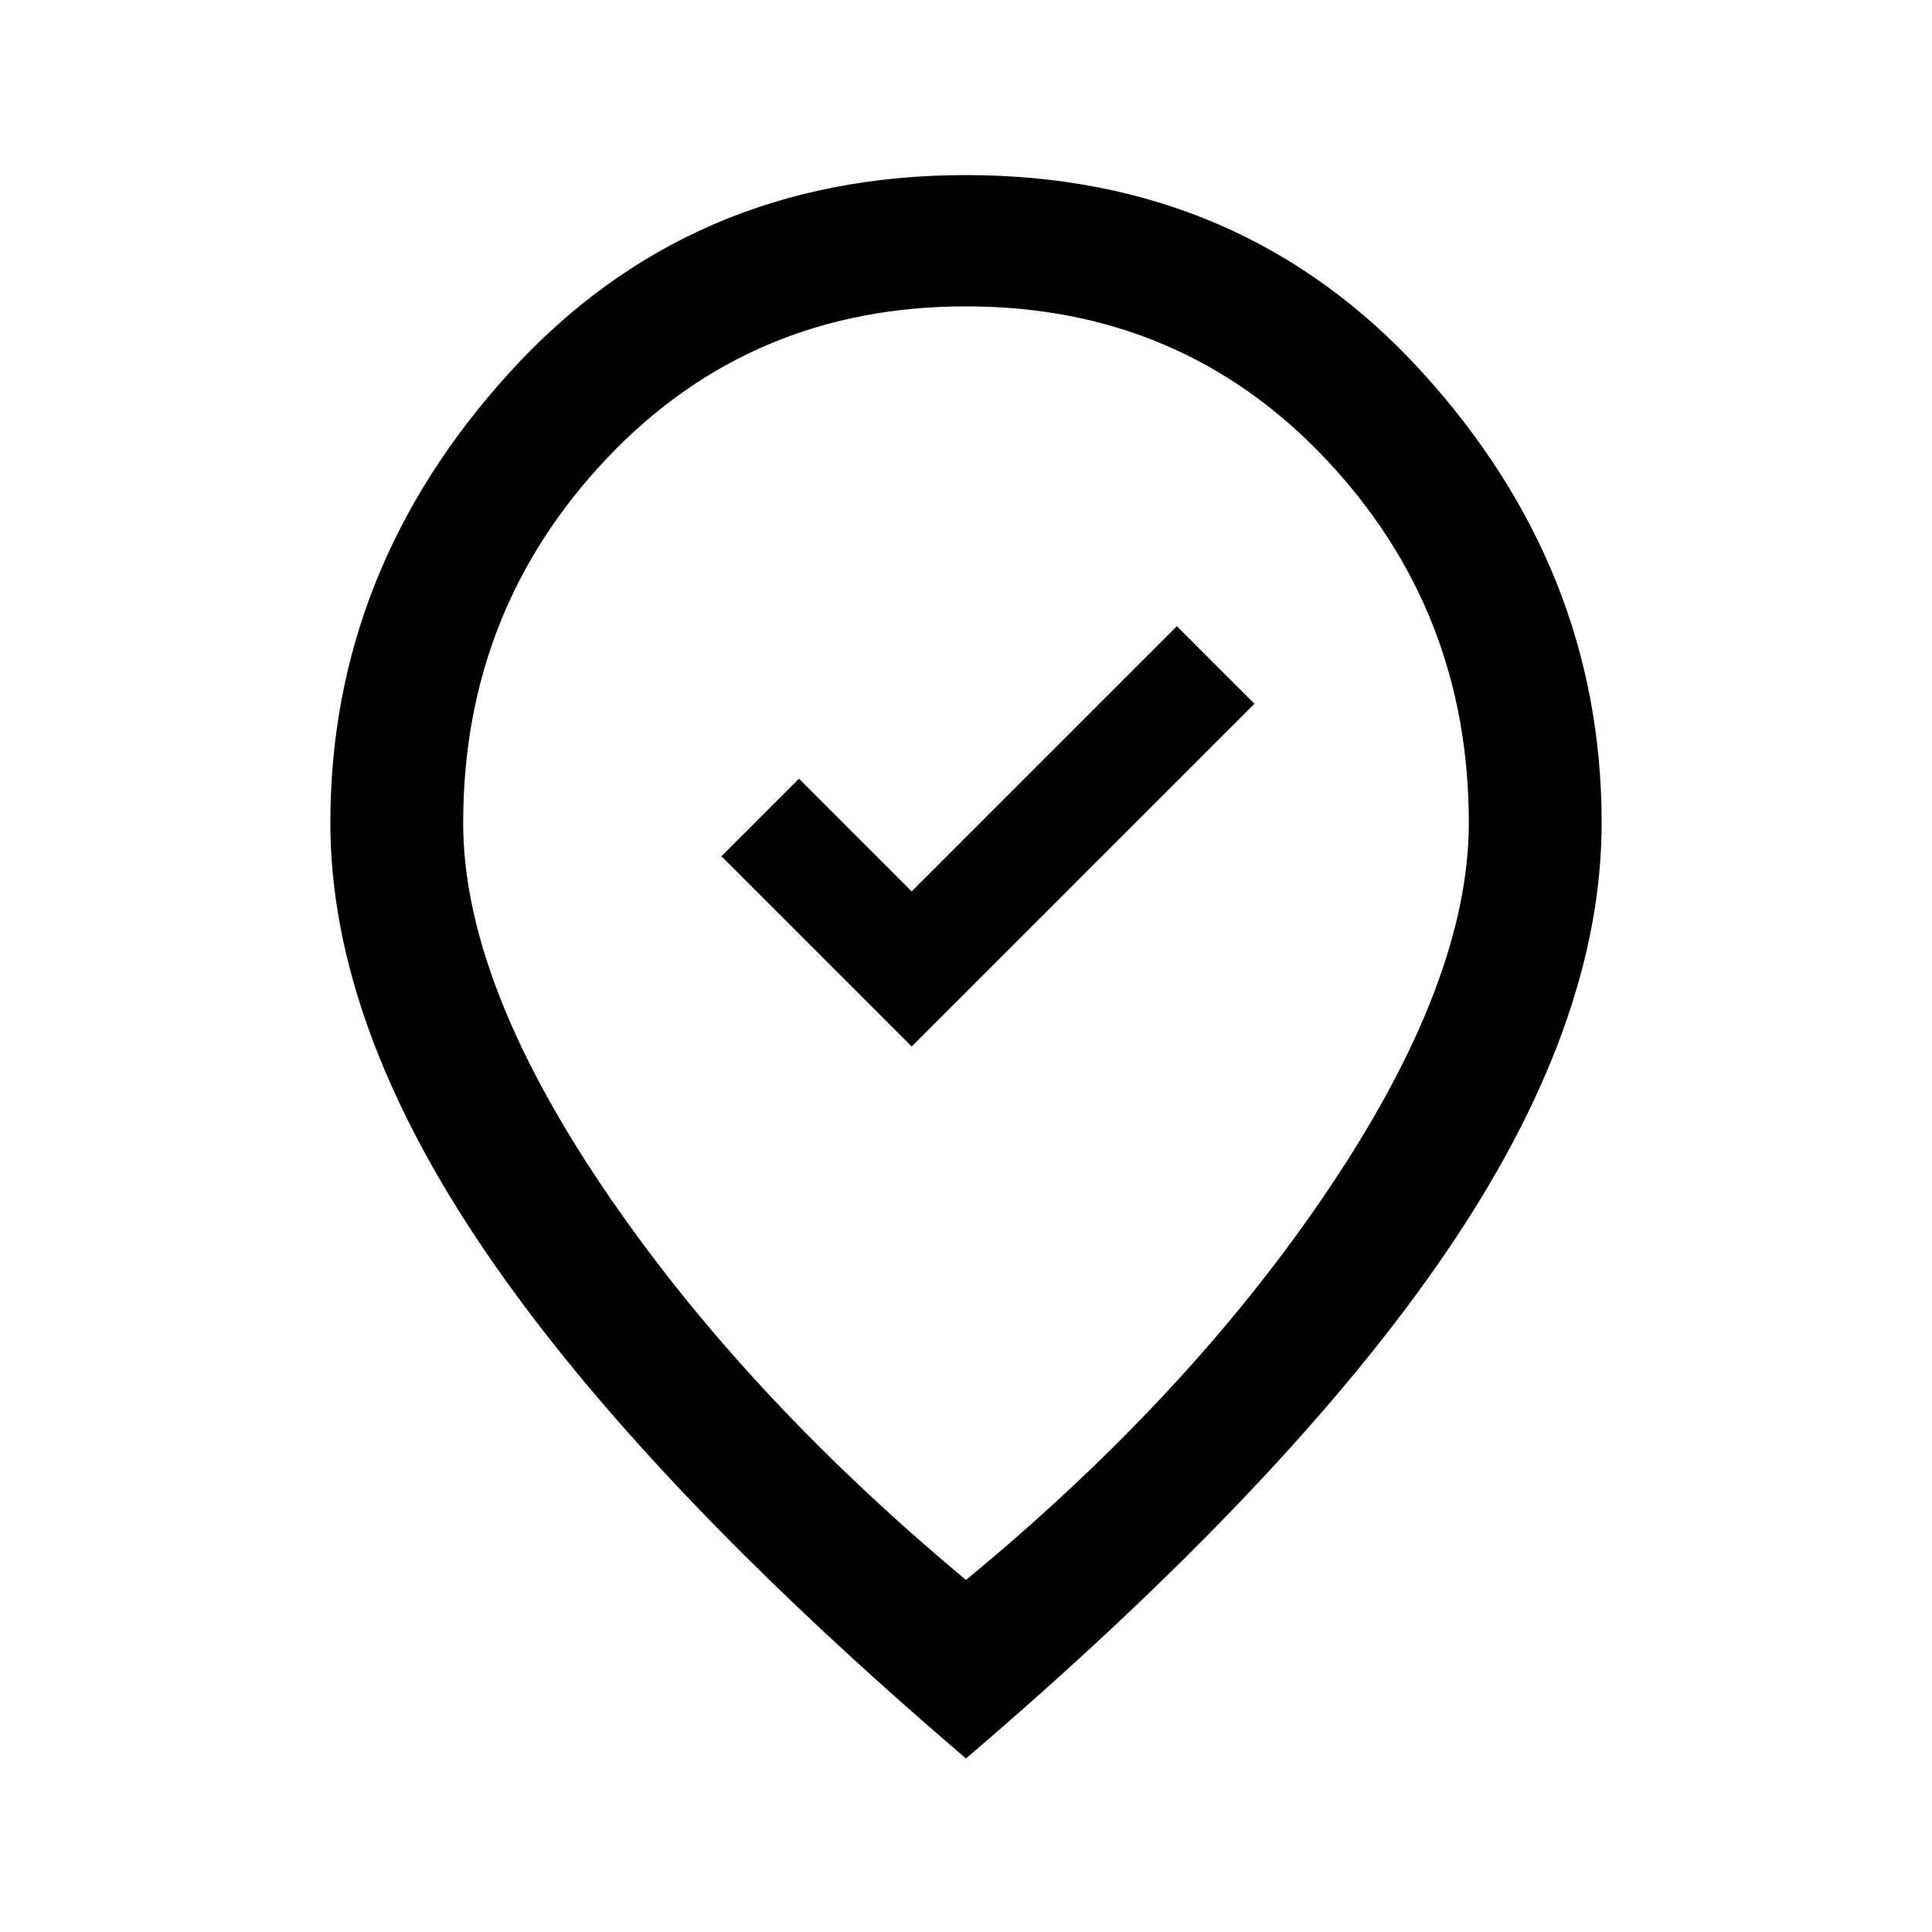 <svg xmlns="http://www.w3.org/2000/svg" height="24" viewBox="0 -960 960 960" width="24"><path d="m453-440 170.31-170.31-38.54-38.54L453-517.08l-56-56-38.54 38.54L453-440Zm27 265.08q111.77-92.16 180.81-195.16t69.04-181.07q0-105.77-71.5-181.2-71.5-75.42-178.35-75.42t-178.35 75.42q-71.5 75.43-71.5 181.2 0 78.07 69.04 180.57T480-174.92Zm0 88.69Q320-222.92 242.08-336.81q-77.93-113.88-77.93-214.34 0-125.93 89.16-223.89Q342.46-873 480-873t226.69 97.96q89.16 97.96 89.16 223.89 0 100.46-77.93 214.34Q640-222.92 480-86.23Zm0-469.15Z"/></svg>